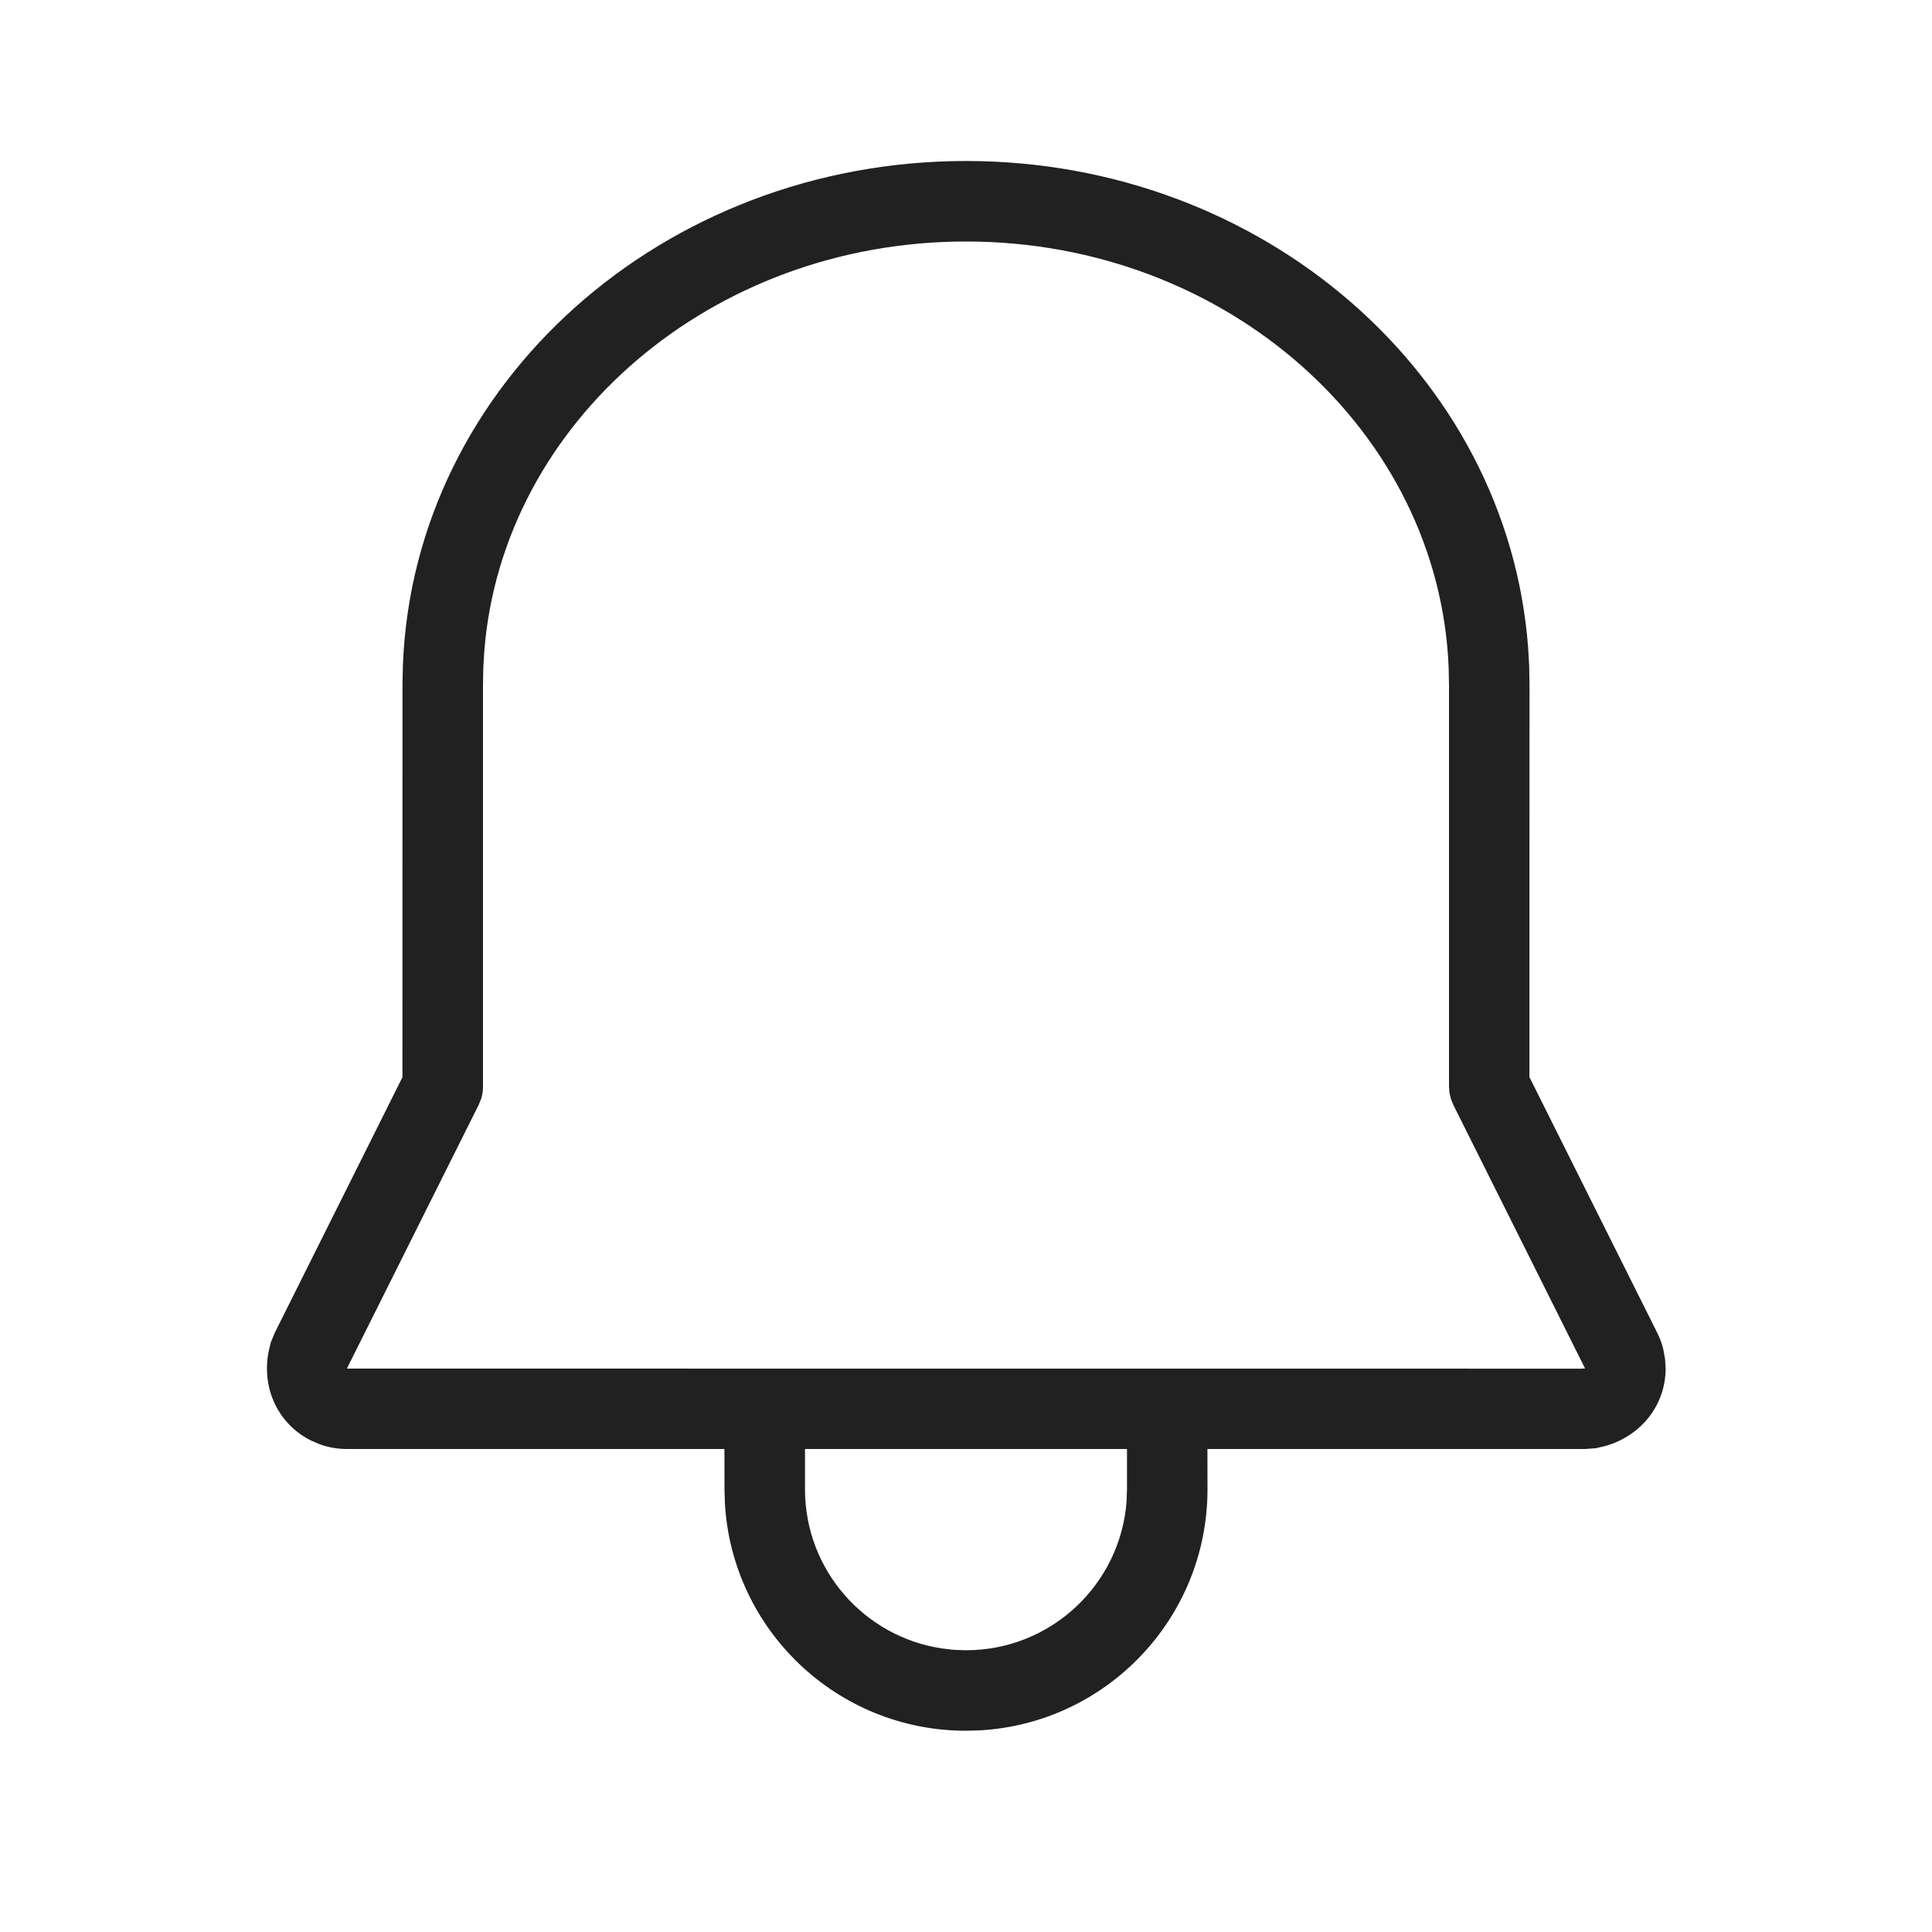 <?xml version="1.0" encoding="UTF-8"?>
<svg width="24px" height="24px" viewBox="0 0 24 24" version="1.1" xmlns="http://www.w3.org/2000/svg" xmlns:xlink="http://www.w3.org/1999/xlink">
    <!-- Generator: Sketch 61.2 (89653) - https://sketch.com -->
    <title>ic_fluent_alert_24_light</title>
    <desc>Created with Sketch.</desc>
    <g id="🔍-Product-Icons" stroke="none" stroke-width="1" fill="none" fill-rule="evenodd">
        <g id="ic_fluent_alert_24_light" fill="#212121" fill-rule="nonzero">
            <path d="M12,2 C15.68,2 18.724,4.645 18.983,8.043 L18.996,8.27 L19,8.5 L18.999,13.38 L20.585,16.553 C20.62,16.622 20.647,16.695 20.664,16.77 L20.684,16.884 L20.691,17 C20.691,17.448 20.394,17.834 19.942,17.963 L19.825,17.99 L19.691,18 L14.999,18 L15,18.5 C15,20.098 13.751,21.404 12.176,21.495 L12,21.5 C10.402,21.5 9.096,20.251 9.005,18.676 L9,18.5 L8.999,18 L4.309,18 C4.193,18 4.077,17.98 3.968,17.94 L3.862,17.894 C3.464,17.695 3.251,17.262 3.334,16.803 L3.363,16.678 L3.415,16.553 L4.999,13.382 L5,8.49 L5.005,8.261 C5.141,4.763 8.238,2 12,2 Z M14,18 L10,18 L10,18.5 C10,19.502 10.736,20.331 11.697,20.477 L11.851,20.495 L12,20.5 C13.054,20.5 13.918,19.684 13.995,18.649 L14,18.5 L14,18 Z M5.947,13.724 L4.309,17.001 L19.646,17.002 L19.69,16.999 L18.053,13.724 L18.024,13.652 L18.024,13.652 L18.006,13.577 L18,13.5 L18,8.51 L17.996,8.3 C17.881,5.356 15.24,3 12,3 C8.839,3 6.248,5.243 6.017,8.076 L6.004,8.29 L6,8.5 L6,13.5 C6,13.552 5.992,13.603 5.976,13.652 L5.947,13.724 Z" id="🎨-Color"></path>
        </g>
    </g>
</svg>